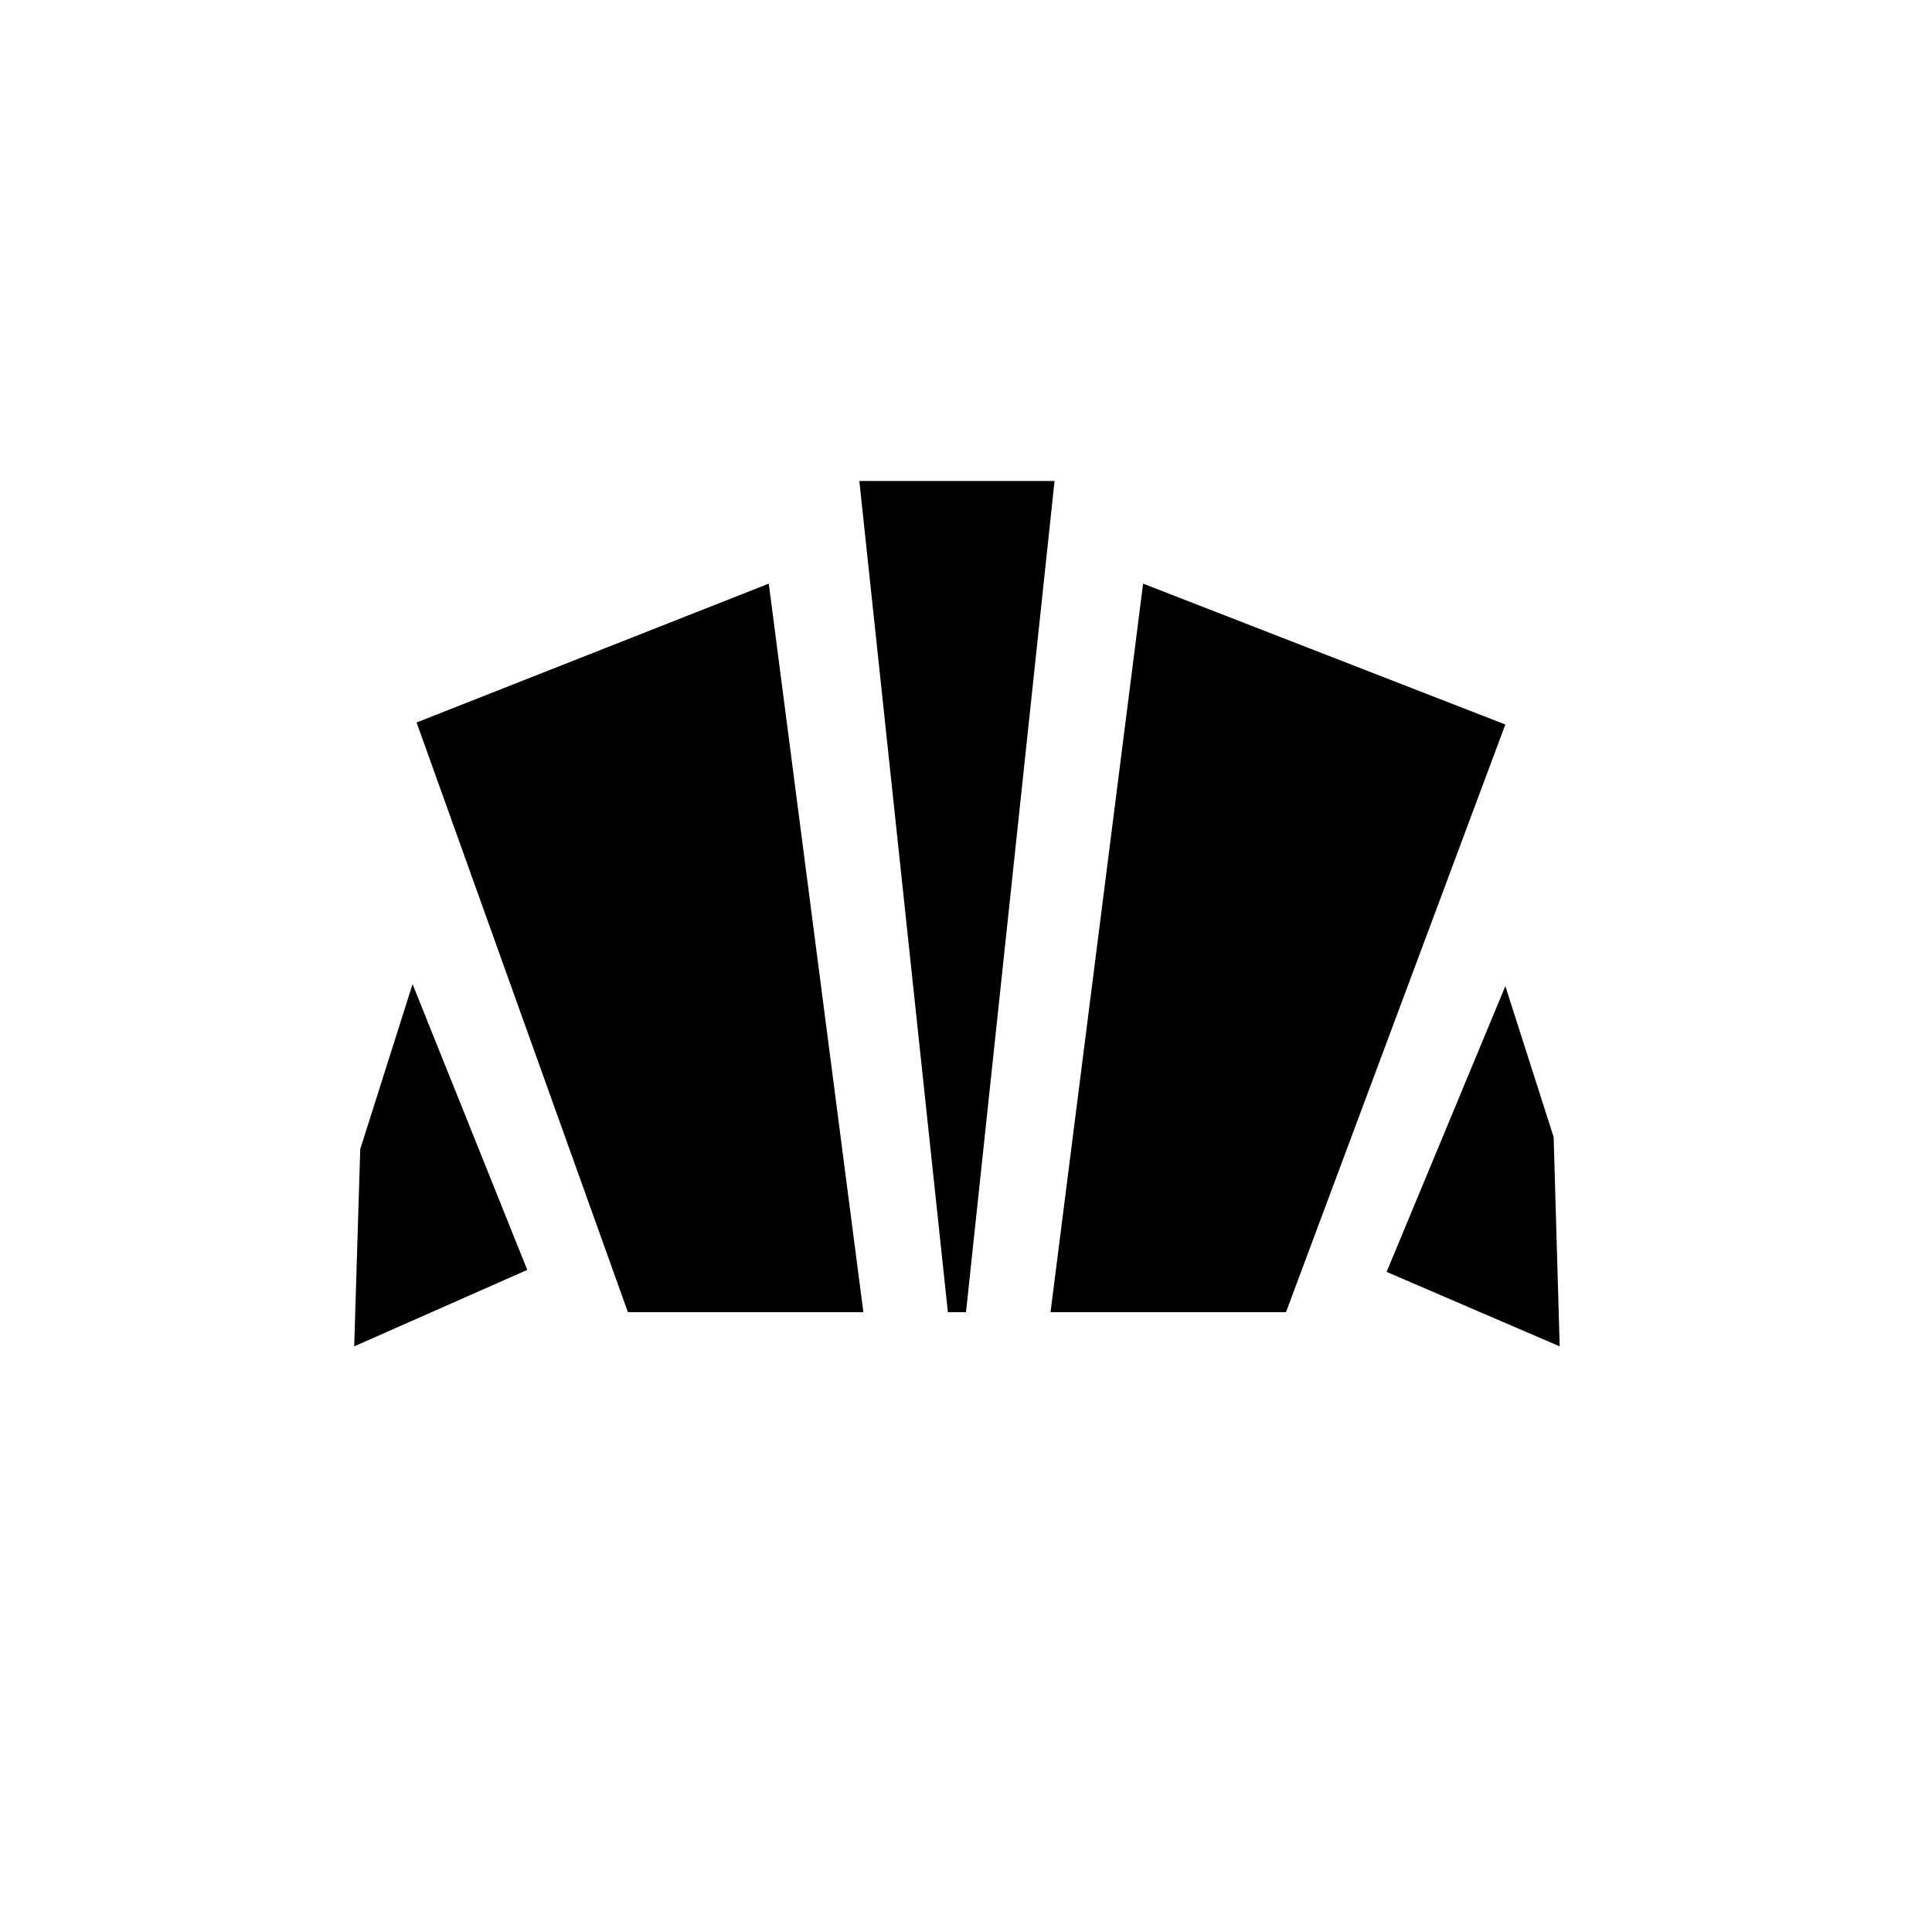 <svg xmlns="http://www.w3.org/2000/svg" height="20" viewBox="0 -960 960 960" width="20"><path d="m775-291-86-37 59-142 24 75 3 104Zm-253-17 46-362 180 70-109 292H522Zm-210 0L207-601l175-69 47 362H312Zm-136 17 3-98 26-82 57 142-86 38Zm295-17-44-413h97l-44 413h-9Z"/></svg>